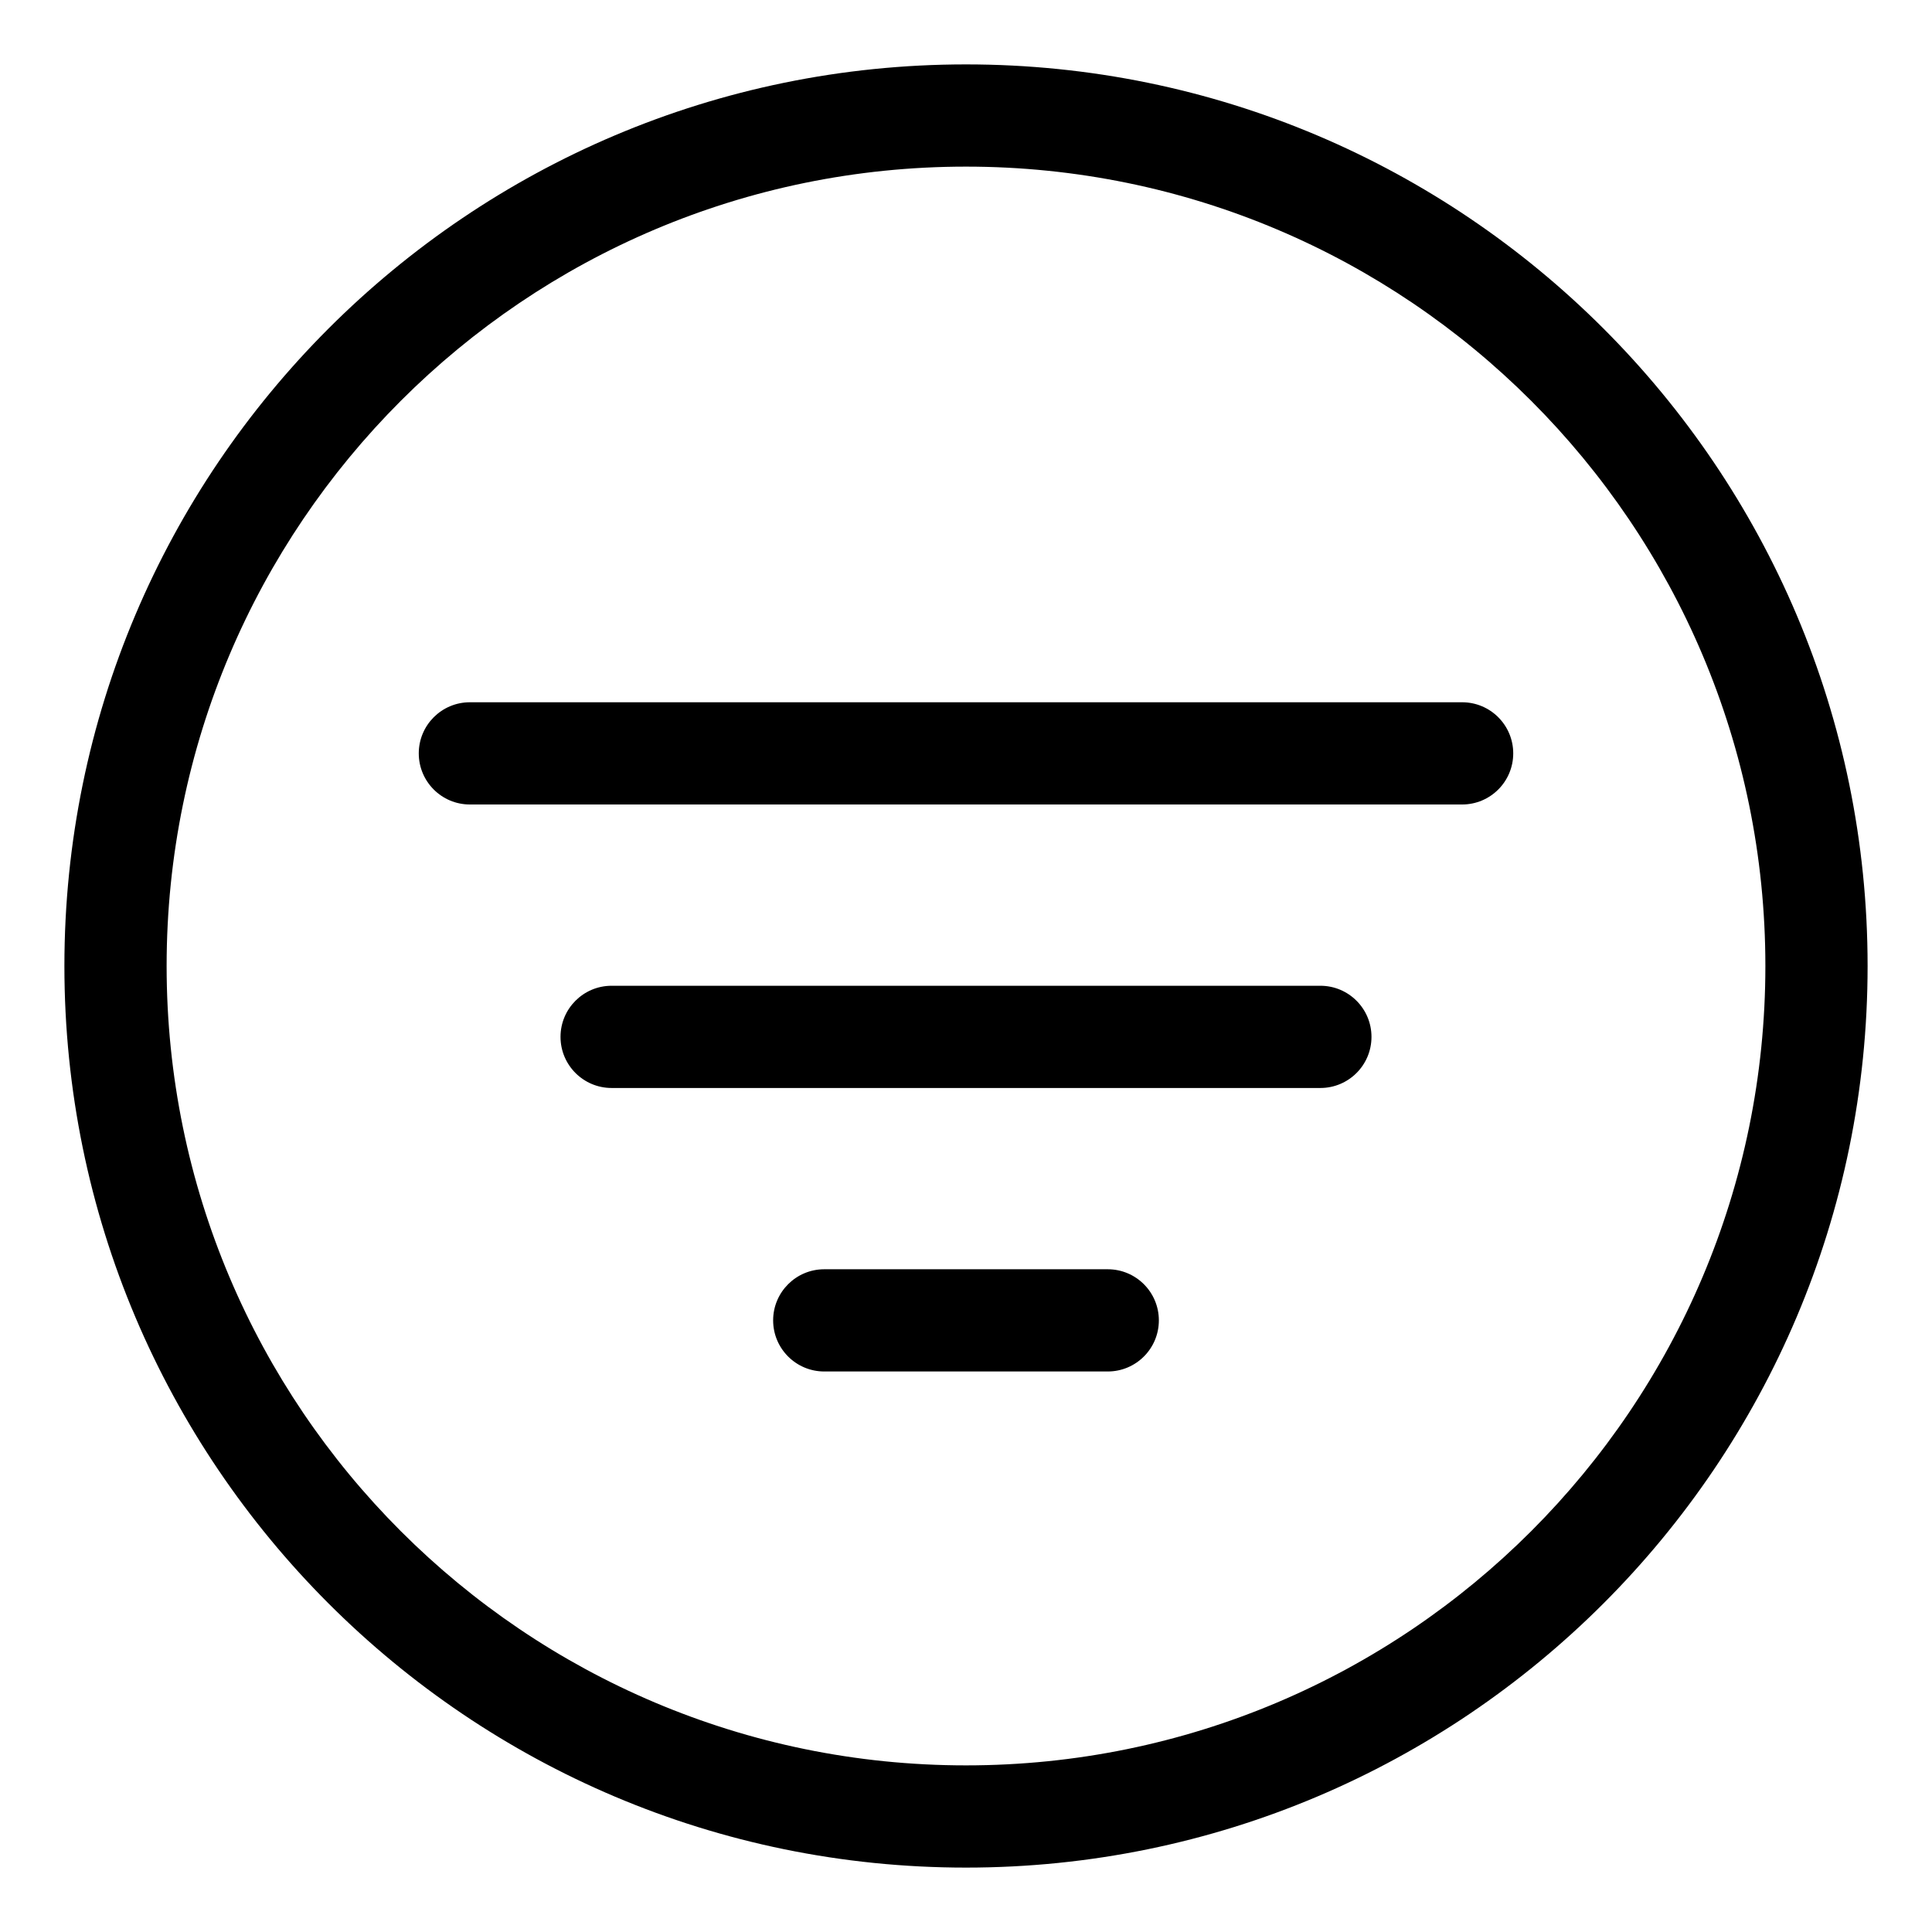 <?xml version="1.0" encoding="UTF-8"?>
<!DOCTYPE svg PUBLIC "-//W3C//DTD SVG 1.1//EN" "http://www.w3.org/Graphics/SVG/1.1/DTD/svg11.dtd">
<svg version="1.1" xmlns="http://www.w3.org/2000/svg" xmlns:xlink="http://www.w3.org/1999/xlink" x="0" y="0" width="283.5" height="283.5" viewBox="0, 0, 283.5, 283.5">
  <g id="Background">
    <rect x="0" y="0" width="283.5" height="283.5" fill="#FFFFFF"/>
  </g>
  <g id="Layer_1">
    <path d="M141.75,9.45 C214.792,9.45 274.05,68.708 274.05,141.75 C274.05,214.792 214.792,274.05 141.75,274.05 C68.708,274.05 9.45,214.792 9.45,141.75 C9.45,68.708 68.708,9.45 141.75,9.45 z M141.75,24.45 C76.992,24.45 24.45,76.992 24.45,141.75 C24.45,206.508 76.992,259.05 141.75,259.05 C206.508,259.05 259.05,206.508 259.05,141.75 C259.05,76.992 206.508,24.45 141.75,24.45 z M162.55,186.25 C166.692,186.25 170.05,189.608 170.05,193.75 C170.05,197.892 166.692,201.25 162.55,201.25 L120.95,201.25 C116.808,201.25 113.45,197.892 113.45,193.75 C113.45,189.608 116.808,186.25 120.95,186.25 L162.55,186.25 z M193.75,144.65 C197.892,144.65 201.25,148.008 201.25,152.15 C201.25,156.292 197.892,159.65 193.75,159.65 L89.75,159.65 C85.608,159.65 82.25,156.292 82.25,152.15 C82.25,148.008 85.608,144.65 89.75,144.65 L193.75,144.65 z M214.55,103.05 C218.692,103.05 222.05,106.408 222.05,110.55 C222.05,114.692 218.692,118.05 214.55,118.05 L68.95,118.05 C64.808,118.05 61.45,114.692 61.45,110.55 C61.45,106.408 64.808,103.05 68.95,103.05 L214.55,103.05 z" fill="#000000"/>
  </g>
</svg>
